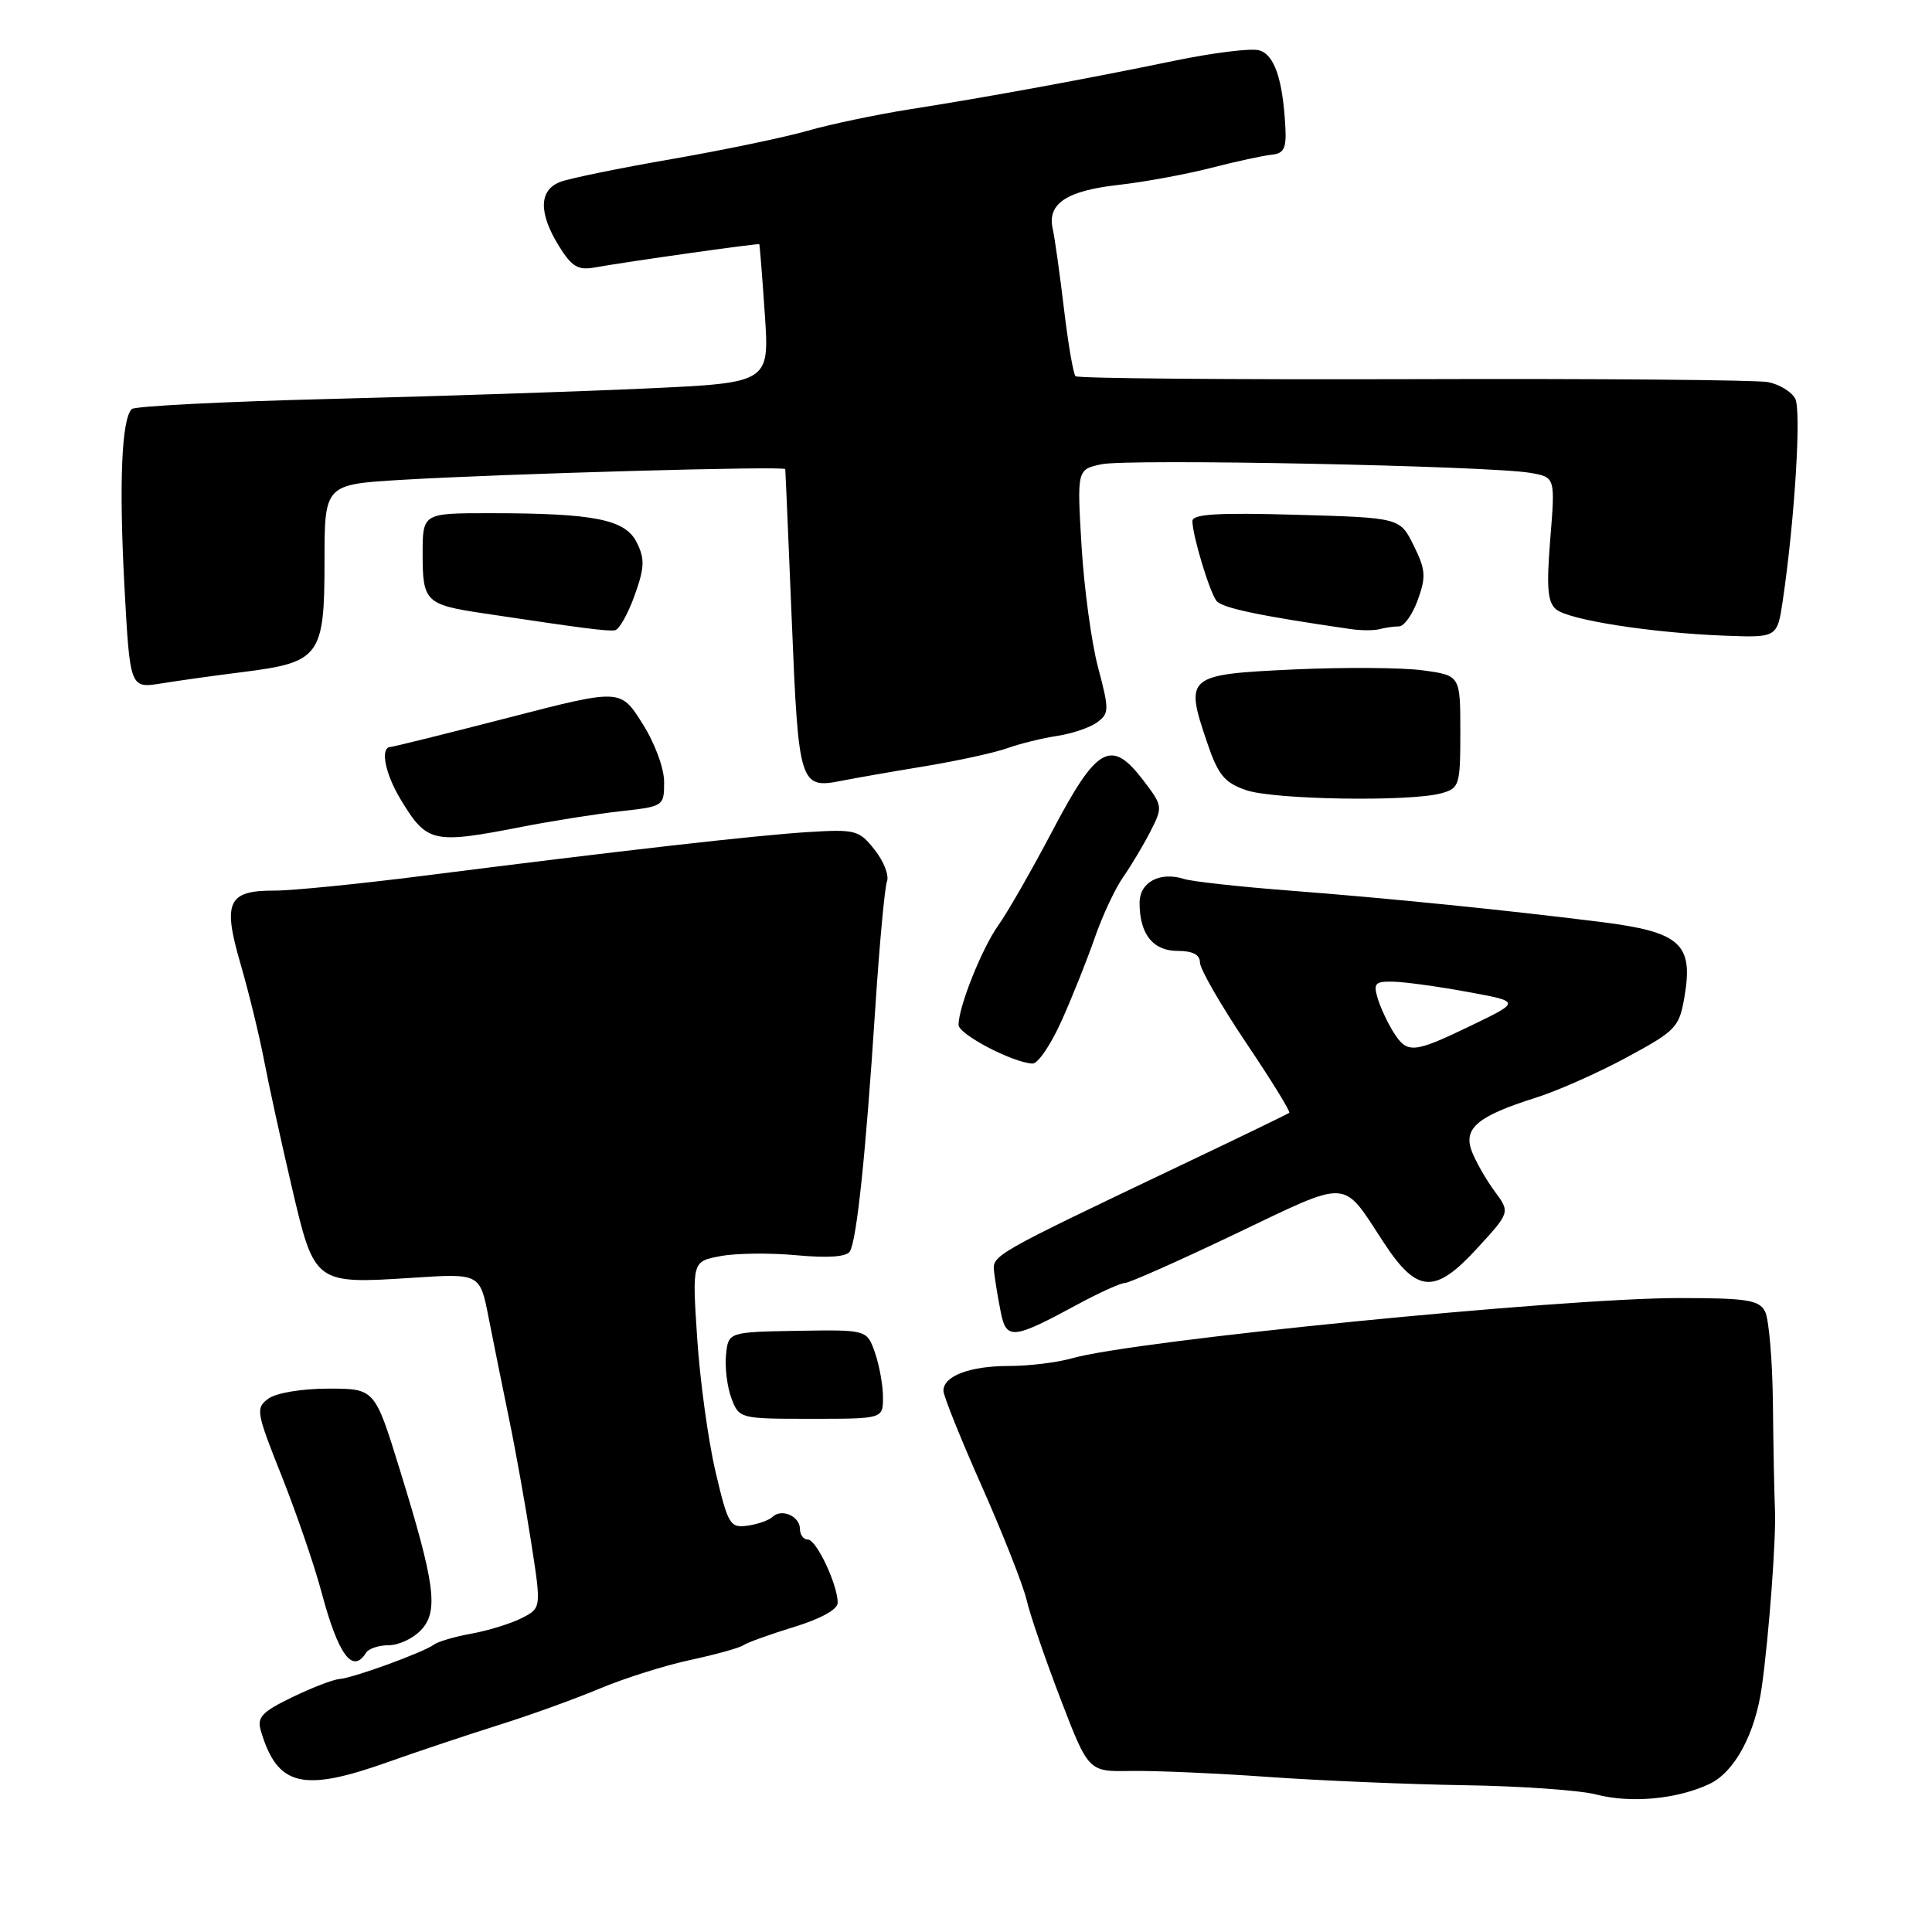 <?xml version="1.0" encoding="UTF-8" standalone="no"?>
<!DOCTYPE svg PUBLIC "-//W3C//DTD SVG 1.1//EN" "http://www.w3.org/Graphics/SVG/1.1/DTD/svg11.dtd" >
<svg xmlns="http://www.w3.org/2000/svg" xmlns:xlink="http://www.w3.org/1999/xlink" version="1.1" viewBox="0 0 256 256">
 <g >
 <path fill="currentColor"
d=" M 226.50 236.39 C 229.84 234.82 232.58 229.75 233.45 223.50 C 234.40 216.74 235.37 203.69 235.19 200.00 C 235.10 198.07 234.98 191.78 234.92 186.01 C 234.86 180.24 234.39 174.72 233.87 173.76 C 233.07 172.25 231.43 172.00 222.49 172.00 C 206.85 172.00 150.17 177.63 142.01 179.99 C 140.09 180.54 136.34 181.00 133.69 181.00 C 128.51 181.00 124.99 182.33 125.01 184.29 C 125.01 184.95 127.31 190.68 130.12 197.00 C 132.92 203.32 135.58 210.07 136.03 212.00 C 136.47 213.93 138.50 219.83 140.53 225.13 C 144.23 234.77 144.23 234.77 149.86 234.66 C 152.96 234.61 161.12 234.96 168.00 235.45 C 174.88 235.94 186.57 236.43 194.00 236.55 C 201.43 236.66 209.30 237.21 211.50 237.78 C 216.12 238.97 222.19 238.41 226.50 236.39 Z  M 51.50 233.45 C 55.35 232.08 61.88 229.90 66.00 228.60 C 70.12 227.31 76.20 225.12 79.50 223.73 C 82.80 222.35 88.20 220.65 91.50 219.95 C 94.80 219.24 97.95 218.37 98.50 218.00 C 99.05 217.63 102.09 216.54 105.25 215.57 C 108.77 214.49 111.00 213.26 111.00 212.37 C 111.00 209.99 108.18 204.00 107.05 204.00 C 106.47 204.00 106.00 203.37 106.00 202.61 C 106.00 200.91 103.58 199.84 102.37 200.99 C 101.89 201.45 100.39 201.98 99.04 202.16 C 96.73 202.48 96.46 202.02 94.81 195.00 C 93.84 190.88 92.75 182.92 92.38 177.32 C 91.71 167.14 91.71 167.14 95.48 166.44 C 97.54 166.05 102.09 166.00 105.58 166.33 C 109.73 166.71 112.17 166.54 112.61 165.82 C 113.52 164.35 114.72 152.93 115.96 133.86 C 116.52 125.25 117.23 117.57 117.53 116.79 C 117.83 116.00 117.10 114.12 115.90 112.61 C 113.85 110.00 113.37 109.87 107.12 110.25 C 100.22 110.68 82.39 112.70 56.00 116.06 C 47.47 117.14 38.64 118.02 36.37 118.01 C 30.19 117.99 29.48 119.51 31.86 127.68 C 32.95 131.43 34.36 137.20 34.99 140.50 C 35.62 143.80 37.28 151.37 38.67 157.31 C 41.68 170.16 41.67 170.15 54.71 169.31 C 63.60 168.73 63.60 168.73 64.75 174.62 C 65.39 177.85 66.60 183.88 67.45 188.00 C 68.31 192.12 69.62 199.46 70.37 204.29 C 71.74 213.08 71.74 213.08 69.12 214.41 C 67.68 215.14 64.70 216.06 62.50 216.46 C 60.30 216.85 58.05 217.51 57.50 217.92 C 56.09 218.96 46.81 222.34 44.98 222.48 C 44.15 222.54 41.32 223.63 38.70 224.90 C 34.68 226.85 34.03 227.55 34.57 229.36 C 36.76 236.72 40.08 237.52 51.50 233.45 Z  M 48.50 219.00 C 48.84 218.45 50.20 218.00 51.52 218.00 C 52.84 218.00 54.77 217.09 55.80 215.98 C 58.14 213.48 57.66 209.89 52.98 194.75 C 49.66 184.00 49.66 184.00 43.52 184.00 C 40.00 184.00 36.61 184.57 35.57 185.32 C 33.85 186.58 33.94 187.09 37.32 195.57 C 39.27 200.48 41.66 207.43 42.61 211.00 C 44.83 219.31 46.72 221.87 48.50 219.00 Z  M 117.00 185.15 C 117.00 183.58 116.52 180.92 115.94 179.24 C 114.87 176.19 114.87 176.19 105.69 176.34 C 96.50 176.50 96.50 176.50 96.20 179.56 C 96.04 181.24 96.36 183.82 96.93 185.31 C 97.94 187.97 98.05 188.00 107.48 188.00 C 117.00 188.00 117.00 188.00 117.00 185.15 Z  M 142.77 172.85 C 145.67 171.28 148.50 170.00 149.06 170.00 C 149.62 170.00 156.22 167.07 163.73 163.48 C 179.03 156.18 177.77 156.11 183.31 164.58 C 187.76 171.39 190.10 171.55 195.73 165.41 C 200.11 160.64 200.11 160.64 198.04 157.84 C 196.90 156.29 195.54 153.91 195.02 152.55 C 193.86 149.50 195.80 147.88 203.51 145.45 C 206.37 144.55 211.80 142.14 215.58 140.09 C 222.08 136.58 222.51 136.13 223.20 132.09 C 224.40 125.06 222.67 123.50 212.23 122.18 C 199.64 120.60 184.25 119.04 170.65 117.99 C 164.14 117.49 157.95 116.80 156.90 116.47 C 153.69 115.45 151.00 116.89 151.00 119.63 C 151.00 123.77 152.77 126.00 156.04 126.00 C 158.04 126.00 159.00 126.50 159.00 127.54 C 159.00 128.38 161.74 133.15 165.08 138.12 C 168.43 143.10 171.02 147.29 170.83 147.45 C 170.65 147.60 164.20 150.73 156.50 154.39 C 131.52 166.29 131.48 166.32 131.72 168.50 C 131.84 169.60 132.23 171.98 132.59 173.78 C 133.34 177.59 134.16 177.51 142.77 172.85 Z  M 140.67 135.25 C 142.09 132.09 144.07 127.12 145.08 124.21 C 146.09 121.30 147.78 117.70 148.83 116.21 C 149.87 114.72 151.50 112.00 152.43 110.18 C 154.10 106.91 154.08 106.79 151.47 103.37 C 147.24 97.83 145.35 98.88 139.50 110.00 C 136.75 115.23 133.51 120.89 132.30 122.58 C 130.12 125.64 127.04 133.33 127.01 135.79 C 127.00 137.04 134.14 140.79 136.81 140.93 C 137.52 140.97 139.26 138.41 140.67 135.25 Z  M 69.14 109.56 C 73.19 108.77 79.09 107.84 82.25 107.49 C 87.93 106.86 88.00 106.82 88.00 103.62 C 88.00 101.78 86.76 98.44 85.10 95.83 C 82.21 91.26 82.21 91.26 67.35 95.10 C 59.18 97.21 52.16 98.95 51.75 98.97 C 50.33 99.03 51.01 102.51 53.13 106.00 C 56.58 111.69 57.37 111.86 69.14 109.56 Z  M 191.00 105.11 C 193.38 104.44 193.50 104.06 193.50 96.96 C 193.50 89.50 193.50 89.50 188.50 88.82 C 185.75 88.45 178.02 88.40 171.33 88.71 C 157.24 89.37 156.97 89.60 159.92 98.30 C 161.39 102.67 162.22 103.69 165.09 104.69 C 168.74 105.97 186.85 106.26 191.00 105.11 Z  M 122.50 101.54 C 126.90 100.81 131.85 99.73 133.50 99.13 C 135.15 98.54 138.11 97.81 140.08 97.51 C 142.04 97.22 144.43 96.41 145.37 95.72 C 146.98 94.54 146.99 94.06 145.51 88.48 C 144.63 85.19 143.65 77.94 143.31 72.36 C 142.71 62.22 142.71 62.22 145.93 61.52 C 149.41 60.75 197.39 61.72 202.79 62.66 C 206.08 63.24 206.08 63.24 205.42 71.40 C 204.90 77.85 205.06 79.80 206.19 80.74 C 207.88 82.15 218.76 83.85 228.50 84.23 C 235.50 84.50 235.50 84.50 236.24 79.50 C 237.81 68.78 238.70 54.43 237.88 52.83 C 237.40 51.91 235.78 50.92 234.26 50.63 C 232.74 50.34 211.60 50.16 187.27 50.24 C 162.94 50.31 142.80 50.14 142.51 49.85 C 142.22 49.55 141.53 45.53 140.98 40.91 C 140.43 36.28 139.76 31.52 139.49 30.32 C 138.74 26.99 141.32 25.27 148.22 24.50 C 151.67 24.11 157.20 23.09 160.50 22.24 C 163.80 21.39 167.40 20.61 168.50 20.50 C 170.11 20.35 170.47 19.66 170.32 16.91 C 169.98 10.47 168.86 7.20 166.81 6.66 C 165.72 6.37 160.70 7.00 155.66 8.04 C 144.22 10.41 130.91 12.86 120.50 14.49 C 116.10 15.19 110.03 16.46 107.00 17.33 C 103.97 18.20 95.88 19.88 89.00 21.08 C 82.12 22.27 75.49 23.63 74.25 24.10 C 71.41 25.17 71.34 28.20 74.06 32.60 C 75.76 35.34 76.59 35.84 78.81 35.44 C 83.16 34.66 100.49 32.21 100.61 32.36 C 100.67 32.44 101.00 36.60 101.34 41.61 C 101.96 50.72 101.96 50.72 85.73 51.47 C 76.80 51.88 57.95 52.51 43.83 52.86 C 29.71 53.21 17.85 53.82 17.46 54.20 C 16.11 55.55 15.76 64.02 16.48 77.55 C 17.22 91.22 17.22 91.22 21.36 90.56 C 23.64 90.19 28.57 89.50 32.33 89.03 C 42.38 87.76 43.00 86.91 43.00 74.44 C 43.00 64.19 43.00 64.19 53.25 63.58 C 66.90 62.77 103.99 61.73 104.05 62.16 C 104.08 62.35 104.47 71.44 104.92 82.36 C 105.80 103.96 105.98 104.56 111.50 103.46 C 113.15 103.13 118.10 102.26 122.50 101.54 Z  M 84.08 78.92 C 85.41 75.22 85.46 74.07 84.38 71.89 C 82.86 68.82 78.77 68.00 64.86 68.00 C 56.00 68.00 56.00 68.00 56.00 73.44 C 56.00 79.72 56.42 80.13 64.00 81.26 C 77.35 83.27 80.56 83.68 81.50 83.51 C 82.04 83.42 83.21 81.35 84.08 78.92 Z  M 185.38 83.00 C 186.05 83.00 187.17 81.42 187.87 79.48 C 188.98 76.42 188.90 75.47 187.32 72.28 C 185.50 68.60 185.50 68.60 171.75 68.21 C 161.35 67.91 158.00 68.12 158.00 69.04 C 158.00 70.91 160.24 78.35 161.18 79.61 C 161.89 80.55 166.85 81.60 179.00 83.36 C 180.38 83.56 182.10 83.56 182.83 83.36 C 183.56 83.16 184.71 83.00 185.38 83.00 Z  M 184.63 136.75 C 183.85 135.51 182.91 133.49 182.54 132.25 C 181.95 130.28 182.22 130.01 184.68 130.08 C 186.23 130.12 190.65 130.73 194.50 131.44 C 201.50 132.72 201.50 132.72 195.00 135.86 C 187.25 139.60 186.47 139.67 184.63 136.75 Z "/>
</g>
</svg>